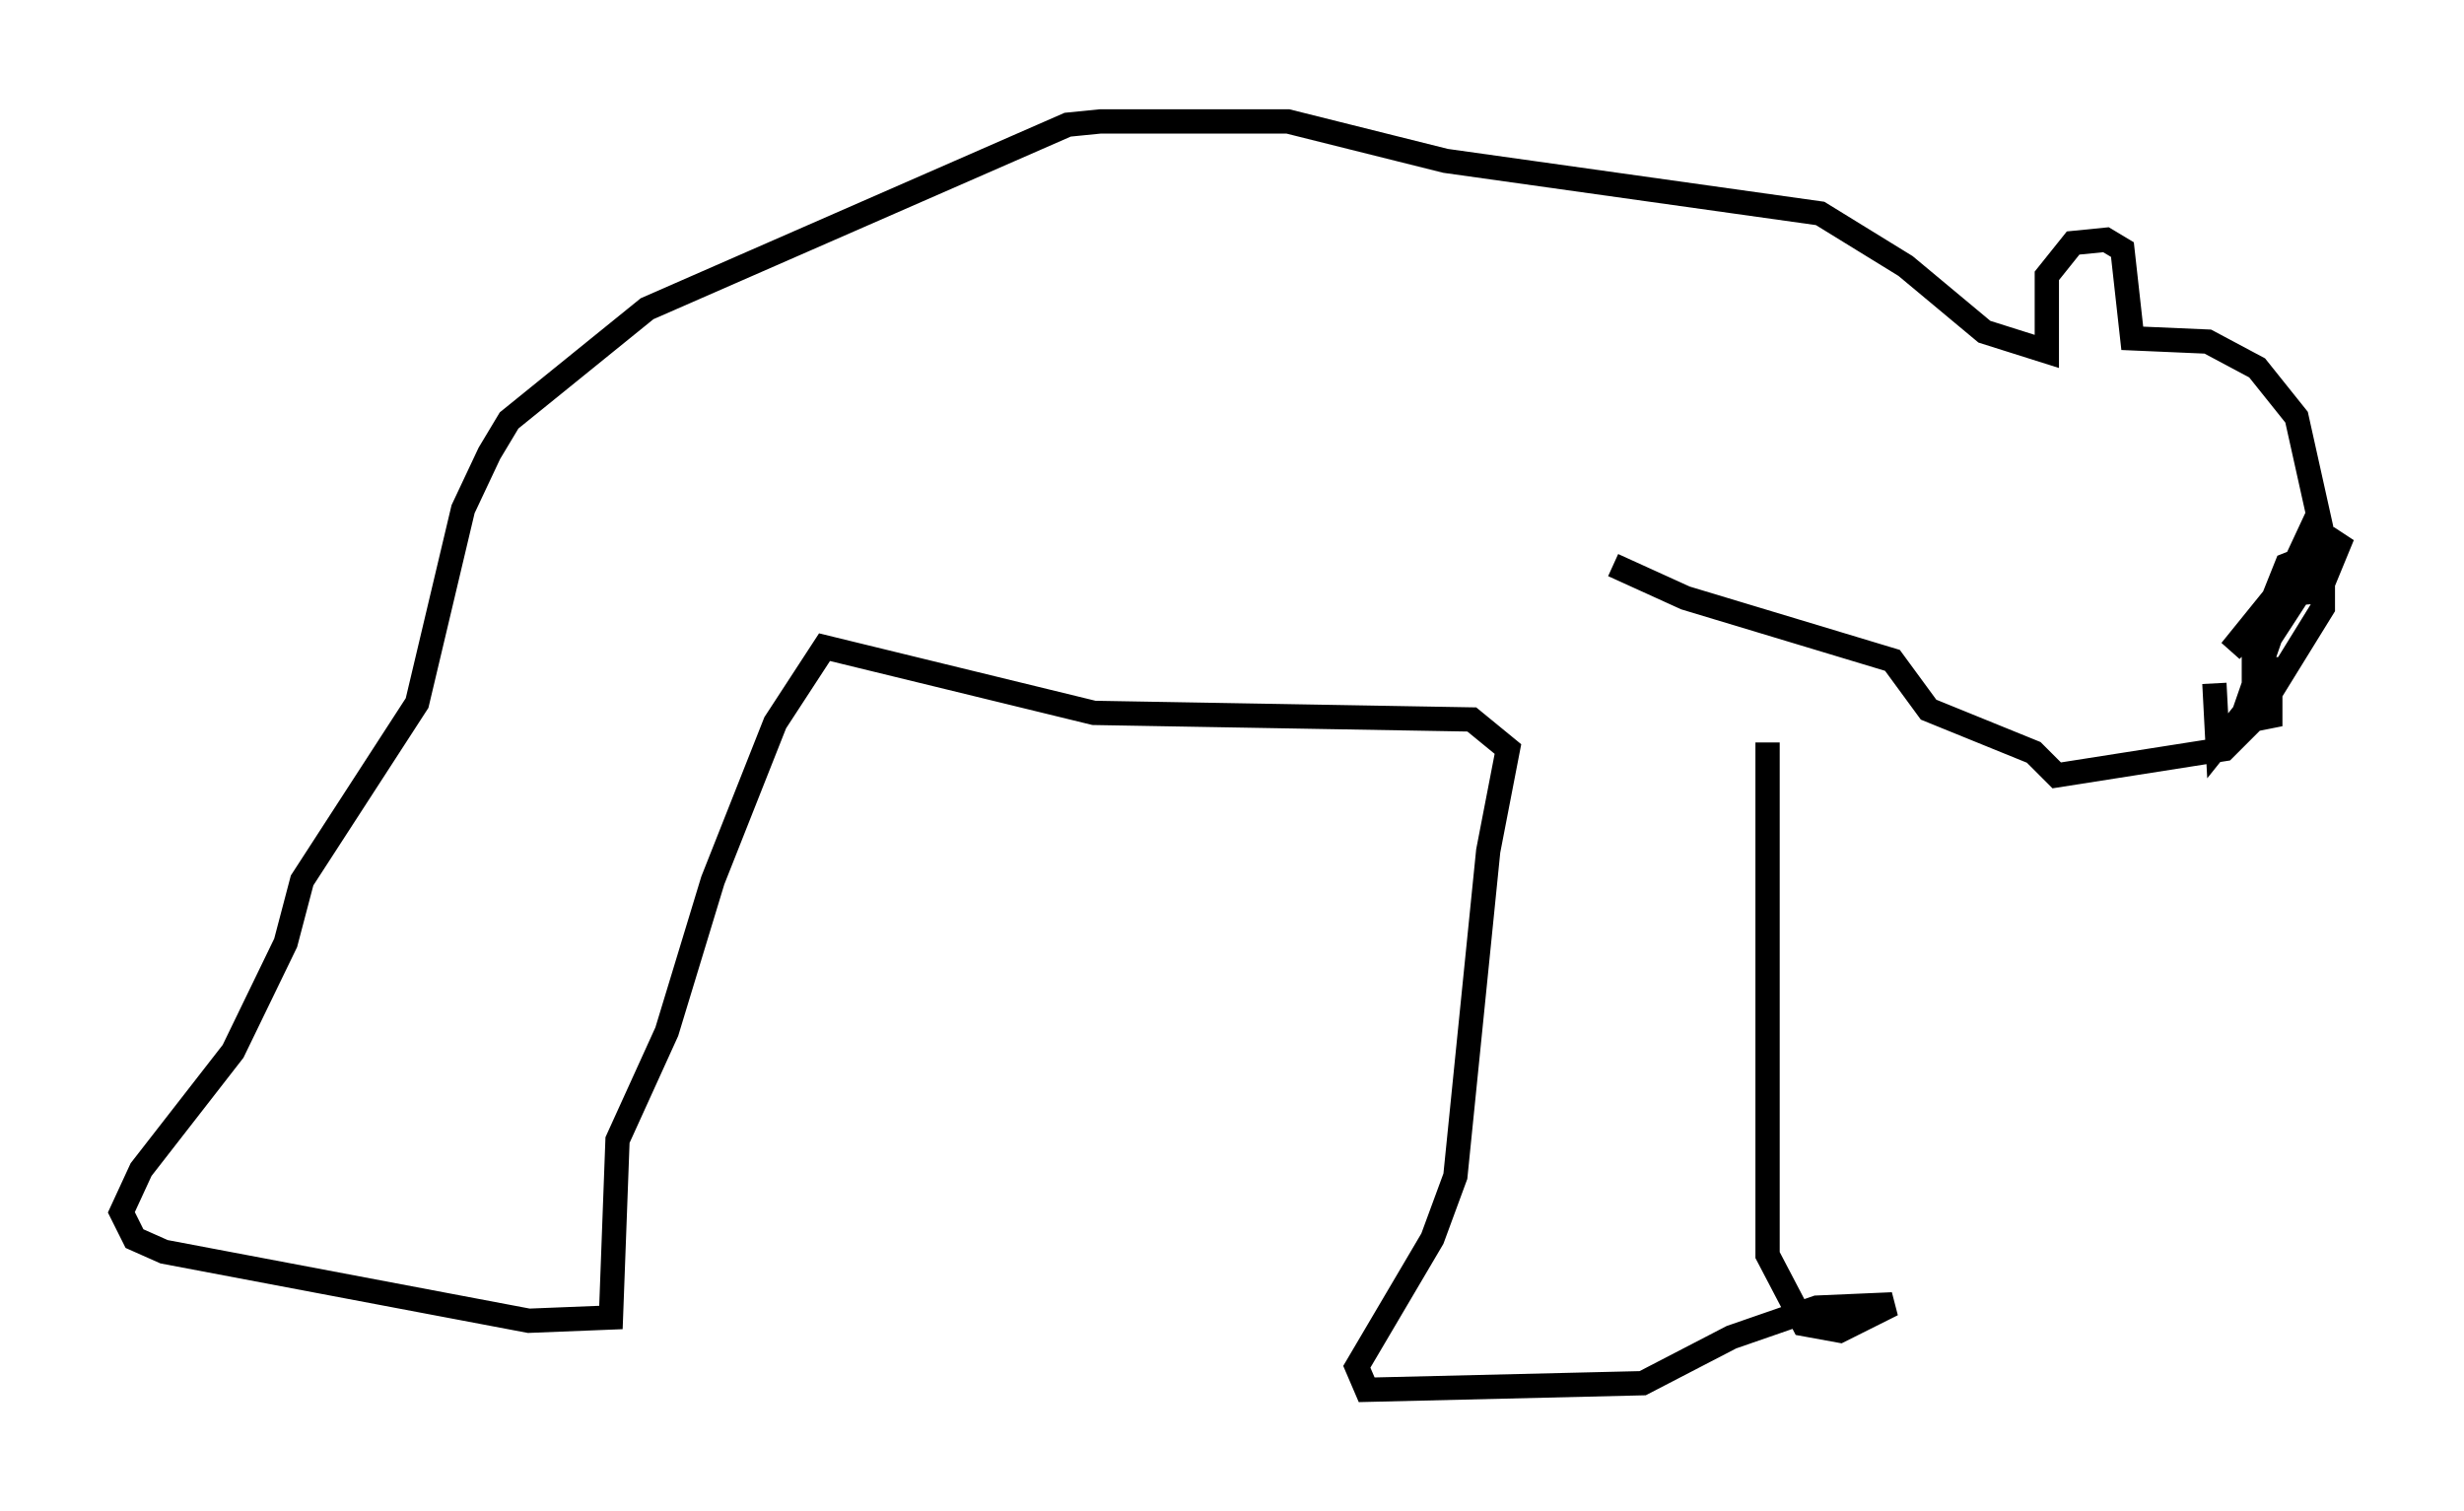 <?xml version="1.0" encoding="utf-8" ?>
<svg baseProfile="full" height="62.232" version="1.1" width="101.474" xmlns="http://www.w3.org/2000/svg" xmlns:ev="http://www.w3.org/2001/xml-events" xmlns:xlink="http://www.w3.org/1999/xlink"><defs /><rect fill="white" height="62.232" width="101.474" x="0" y="0" /><path d="M73.47, 26.38 m-0.677, 4.195 l0.0, 21.109 1.488, 2.842 l1.488, 0.271 2.165, -1.083 l-3.112, 0.135 -3.518, 1.218 l-3.654, 1.894 -11.367, 0.271 l-0.406, -0.947 3.112, -5.277 l0.947, -2.571 1.353, -13.396 l0.812, -4.195 -1.488, -1.218 l-15.561, -0.271 -11.096, -2.706 l-2.03, 3.112 -2.571, 6.495 l-1.894, 6.225 -2.03, 4.465 l-0.271, 7.307 -3.383, 0.135 l-15.02, -2.842 -1.218, -0.541 l-0.541, -1.083 0.812, -1.759 l3.789, -4.871 2.165, -4.465 l0.677, -2.571 4.736, -7.307 l1.894, -7.984 1.083, -2.3 l0.812, -1.353 5.683, -4.601 l17.321, -7.578 1.353, -0.135 l7.713, 0.0 6.495, 1.624 l15.426, 2.165 3.518, 2.165 l3.248, 2.706 2.571, 0.812 l0.0, -3.112 1.083, -1.353 l1.353, -0.135 0.677, 0.406 l0.406, 3.654 3.112, 0.135 l2.03, 1.083 1.624, 2.03 l1.083, 4.871 0.0, 2.977 l-2.842, 4.601 -1.218, 1.218 l-6.901, 1.083 -0.947, -0.947 l-4.33, -1.759 -1.488, -2.03 l-8.525, -2.571 -2.977, -1.353 m28.416, -0.271 l-0.677, 0.271 -1.353, 3.383 l0.0, 2.977 0.677, -0.135 l0.0, -2.436 m0.271, -2.571 l1.759, -0.135 0.947, -2.3 l-4.601, 4.736 2.3, -2.842 l0.947, -2.03 0.135, 1.624 l-1.759, 2.706 -1.083, 3.112 l-1.083, 1.353 -0.135, -2.571 " fill="none" stroke="black" stroke-width="1" /></svg>